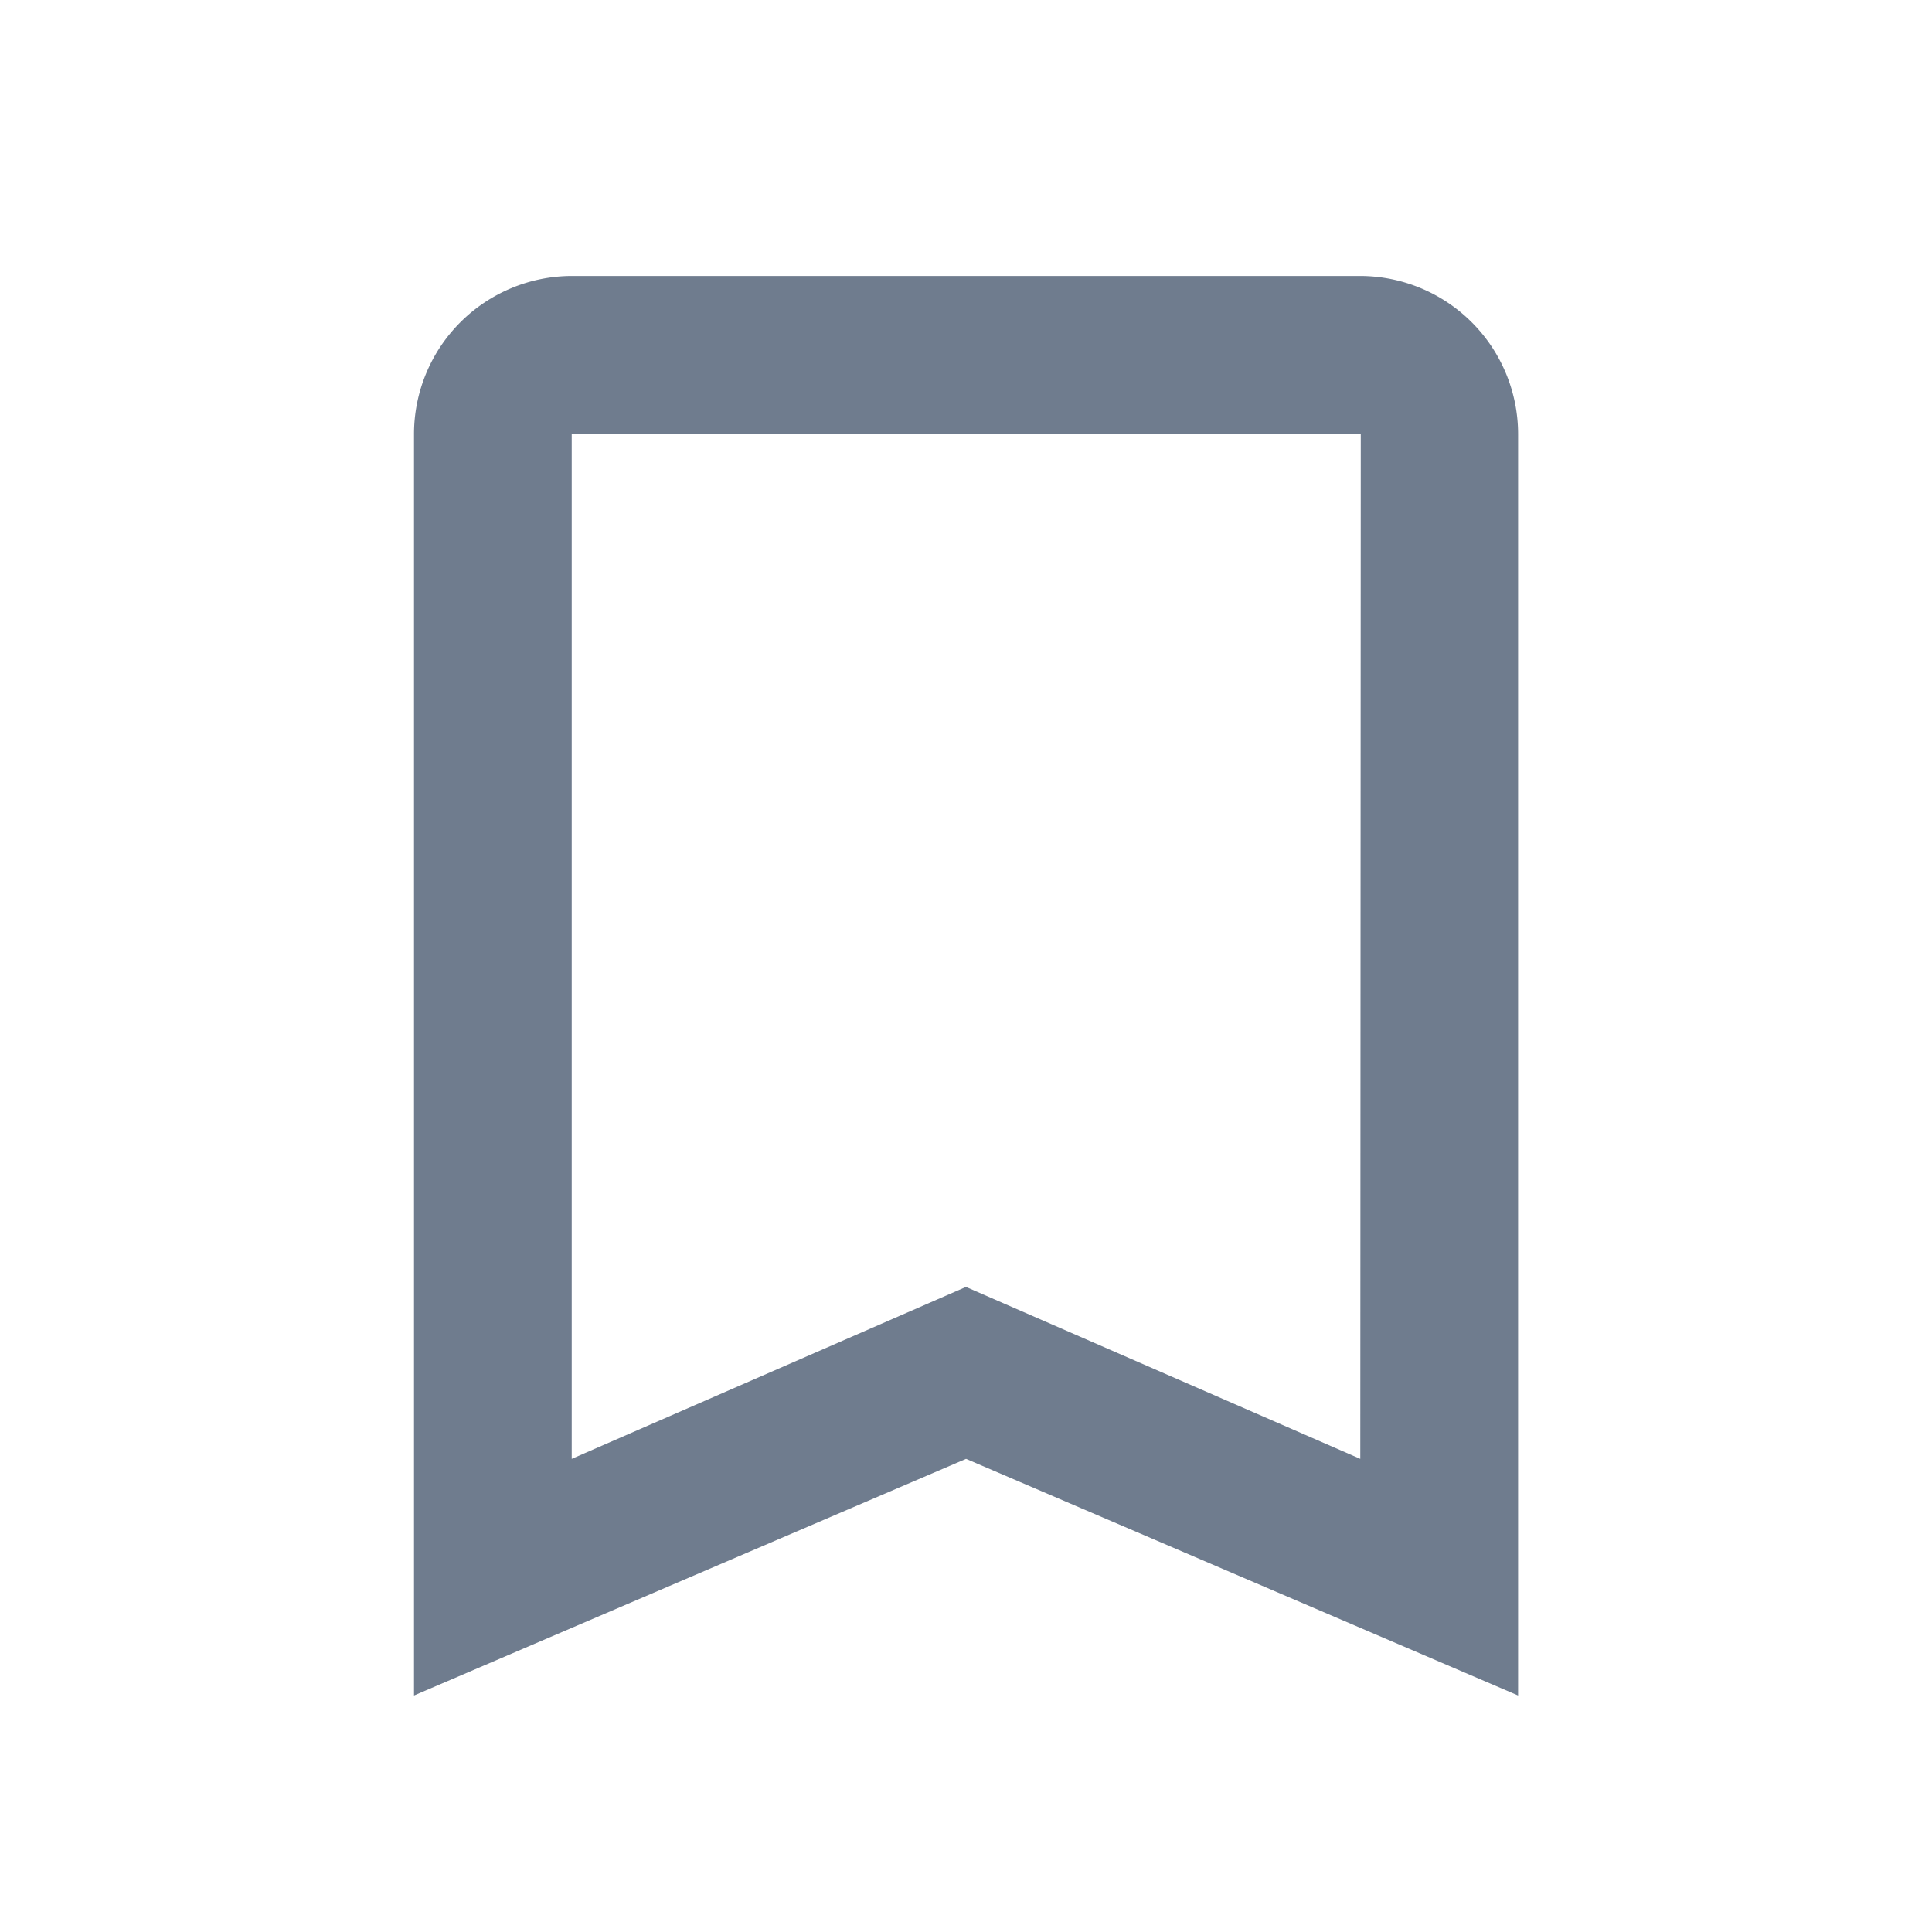 <svg id="favorite_border_black_24dp" xmlns="http://www.w3.org/2000/svg" width="19.833" height="19.833" viewBox="0 0 19.833 19.833">
  <path id="Path_35" data-name="Path 35" d="M0,0H19.833V19.833H0Z" fill="none"/>
  <g id="Group_18" data-name="Group 18" transform="translate(4.25 2.833)">
    <g id="bookmark_border_black_24dp">
      <path id="Path_64" data-name="Path 64" d="M11.963,1.349h-8.1A1.624,1.624,0,0,0,2.249,2.968V15.921l5.667-2.429,5.667,2.429V2.968A1.624,1.624,0,0,0,11.963,1.349Zm0,12.143L7.915,11.727,3.868,13.492V2.968h8.1Z" transform="translate(-2.249 -1.349)" fill="#6f7c8e"/>
    </g>
  </g>
</svg>
